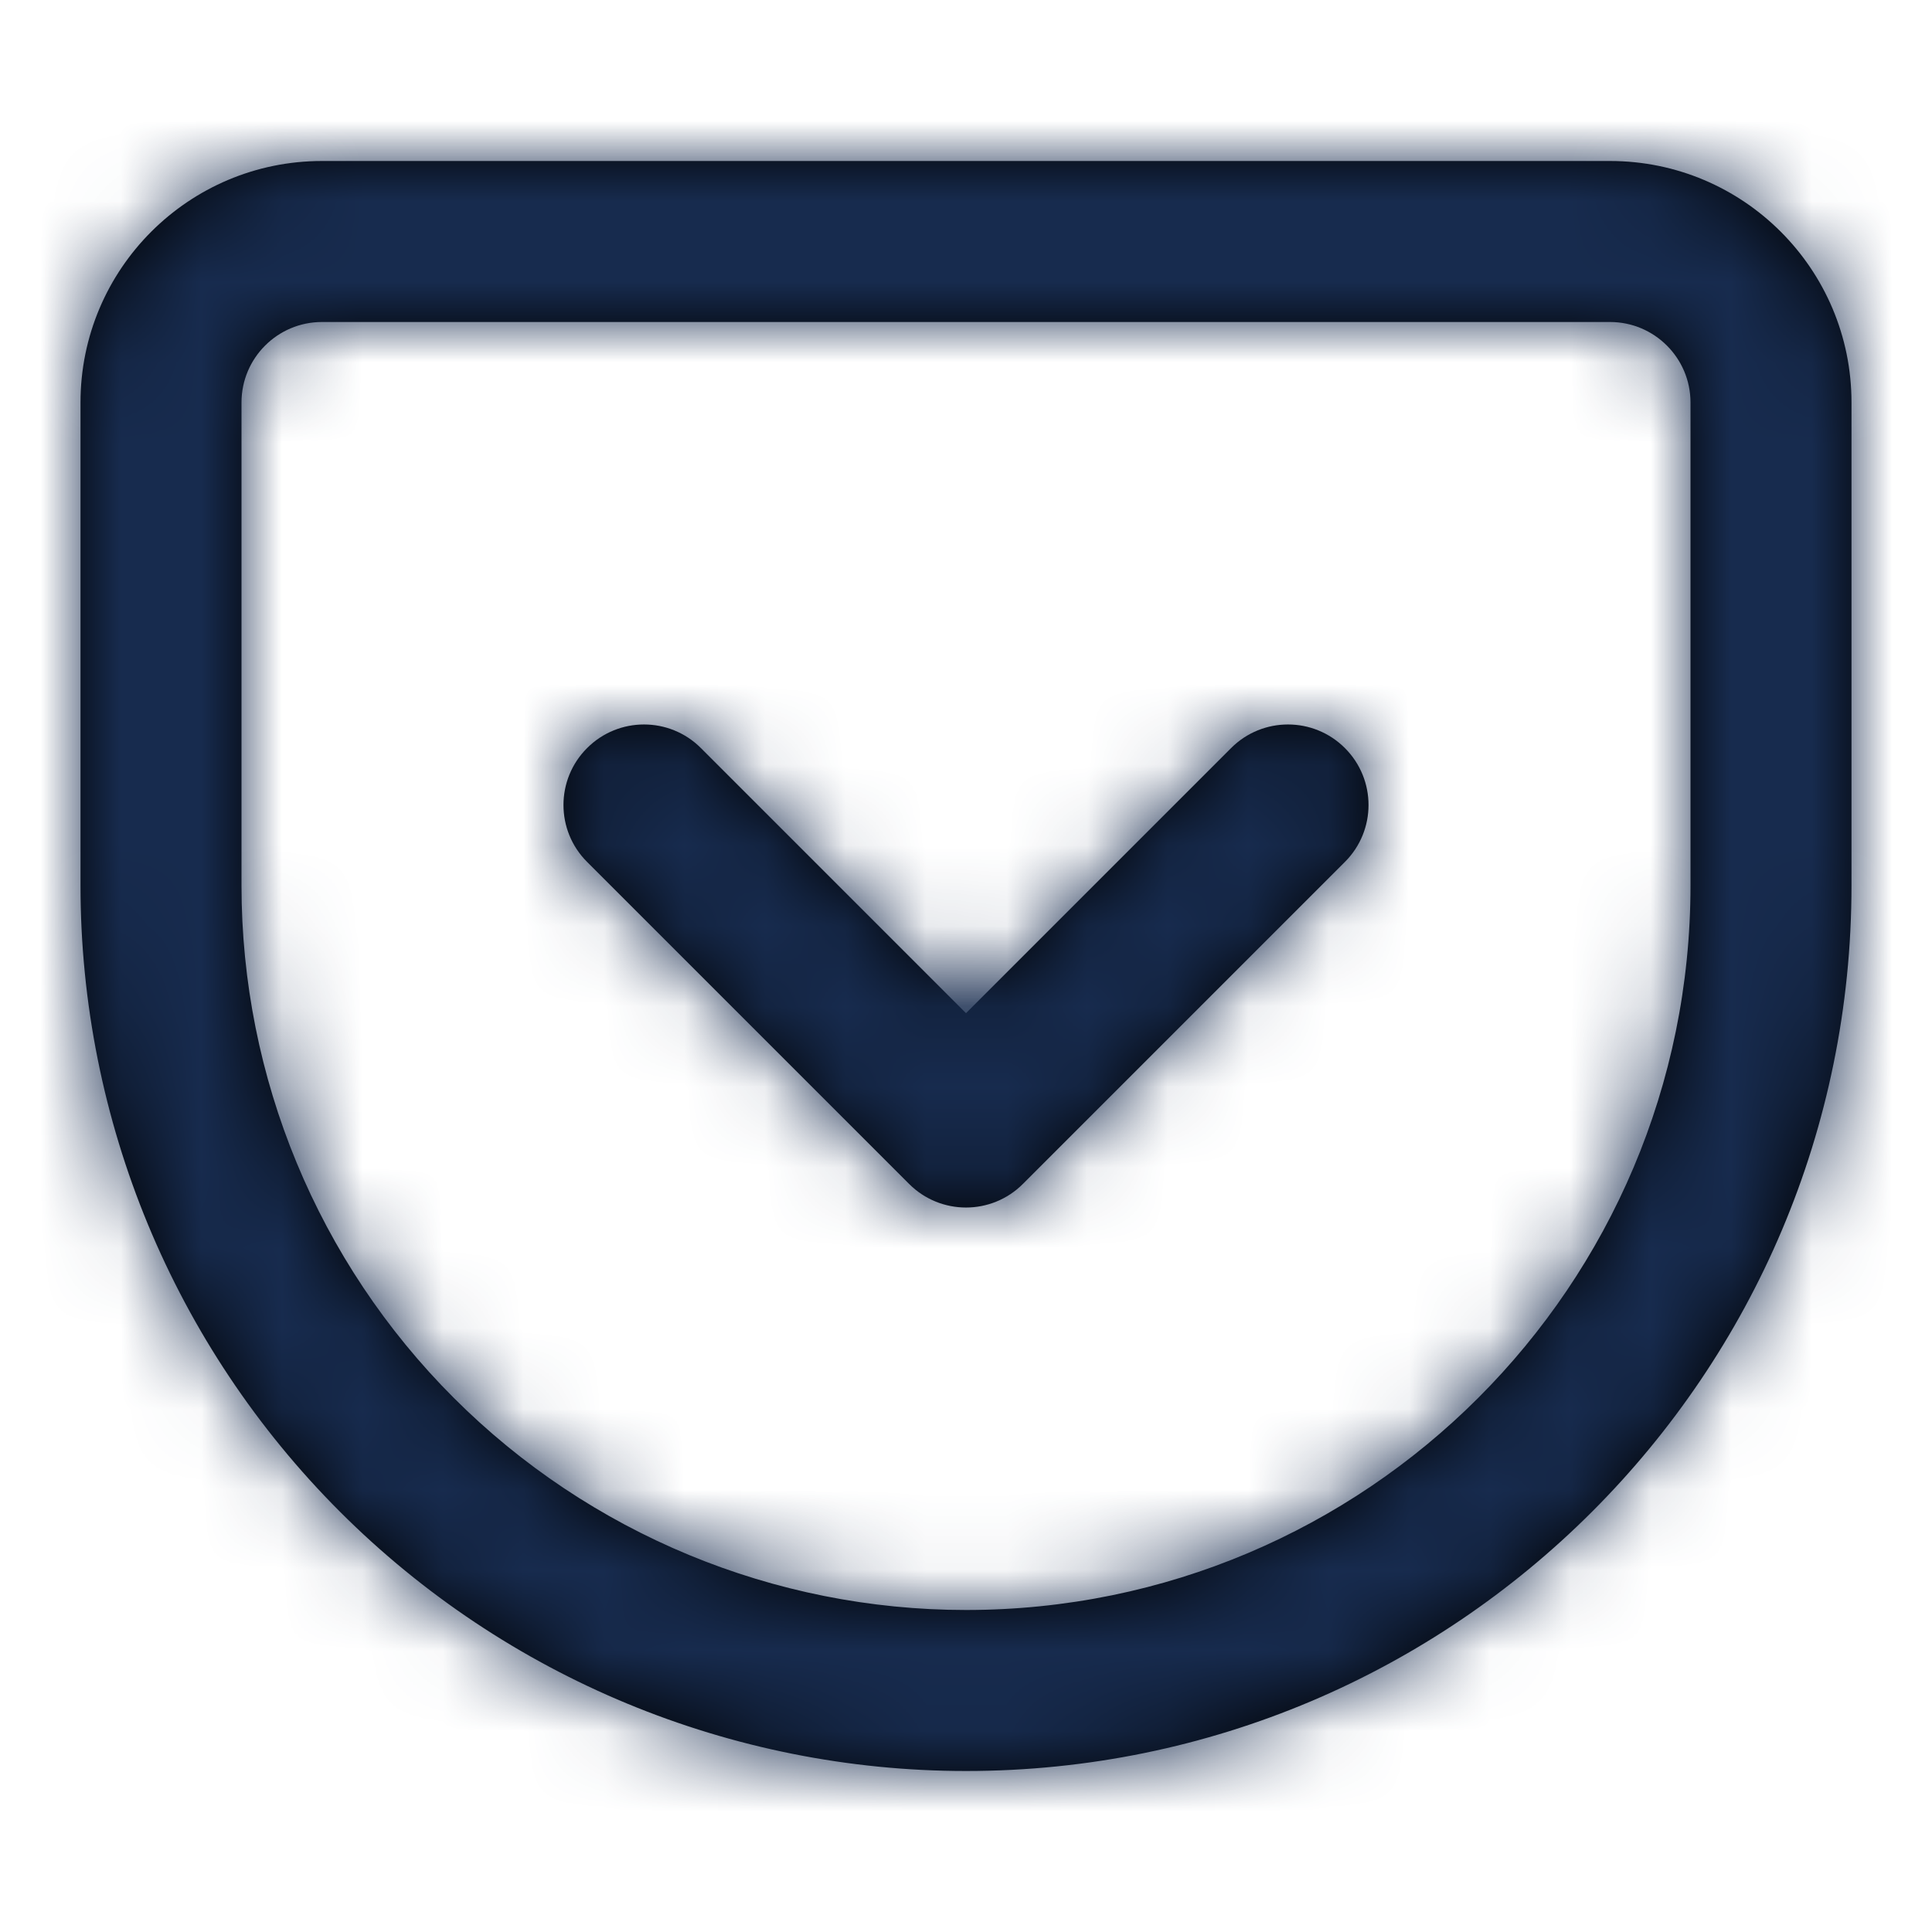 <?xml version="1.0" encoding="UTF-8"?>
<svg width="24px" height="24px" viewBox="0 0 24 24" version="1.1" xmlns="http://www.w3.org/2000/svg" xmlns:xlink="http://www.w3.org/1999/xlink">
    <!-- Generator: Sketch 54.1 (76490) - https://sketchapp.com -->
    <title>Icon/Feather/pocket</title>
    <desc>Created with Sketch.</desc>
    <defs>
        <path d="M4,2 L20,2 C21.657,2 23,3.343 23,5 L23,11 C23,17.075 18.075,22 12,22 C9.083,22 6.285,20.841 4.222,18.778 C2.159,16.715 1,13.917 1,11 L1,5 C1,3.343 2.343,2 4,2 Z M4,4 C3.448,4 3,4.448 3,5 L3,11 C3,13.387 3.948,15.676 5.636,17.364 C7.324,19.052 9.613,20 12,20 C16.971,20 21,15.971 21,11 L21,5 C21,4.448 20.552,4 20,4 L4,4 Z M12,12.586 L15.293,9.293 C15.683,8.902 16.317,8.902 16.707,9.293 C17.098,9.683 17.098,10.317 16.707,10.707 L12.707,14.707 C12.317,15.098 11.683,15.098 11.293,14.707 L7.293,10.707 C6.902,10.317 6.902,9.683 7.293,9.293 C7.683,8.902 8.317,8.902 8.707,9.293 L12,12.586 Z" id="path-1"></path>
    </defs>
    <g id="Icon/Feather/pocket" stroke="none" stroke-width="1" fill="none" fill-rule="evenodd">
        <mask id="mask-2" fill="white">
            <use xlink:href="#path-1"></use>
        </mask>
        <use id="Combined-Shape" fill="#000000" fill-rule="nonzero" xlink:href="#path-1"></use>
        <g id="Color/Neutral/Black" mask="url(#mask-2)" fill="#172B4E" fill-rule="nonzero">
            <rect id="Rectangle" x="0" y="0" width="24" height="24"></rect>
        </g>
    </g>
</svg>